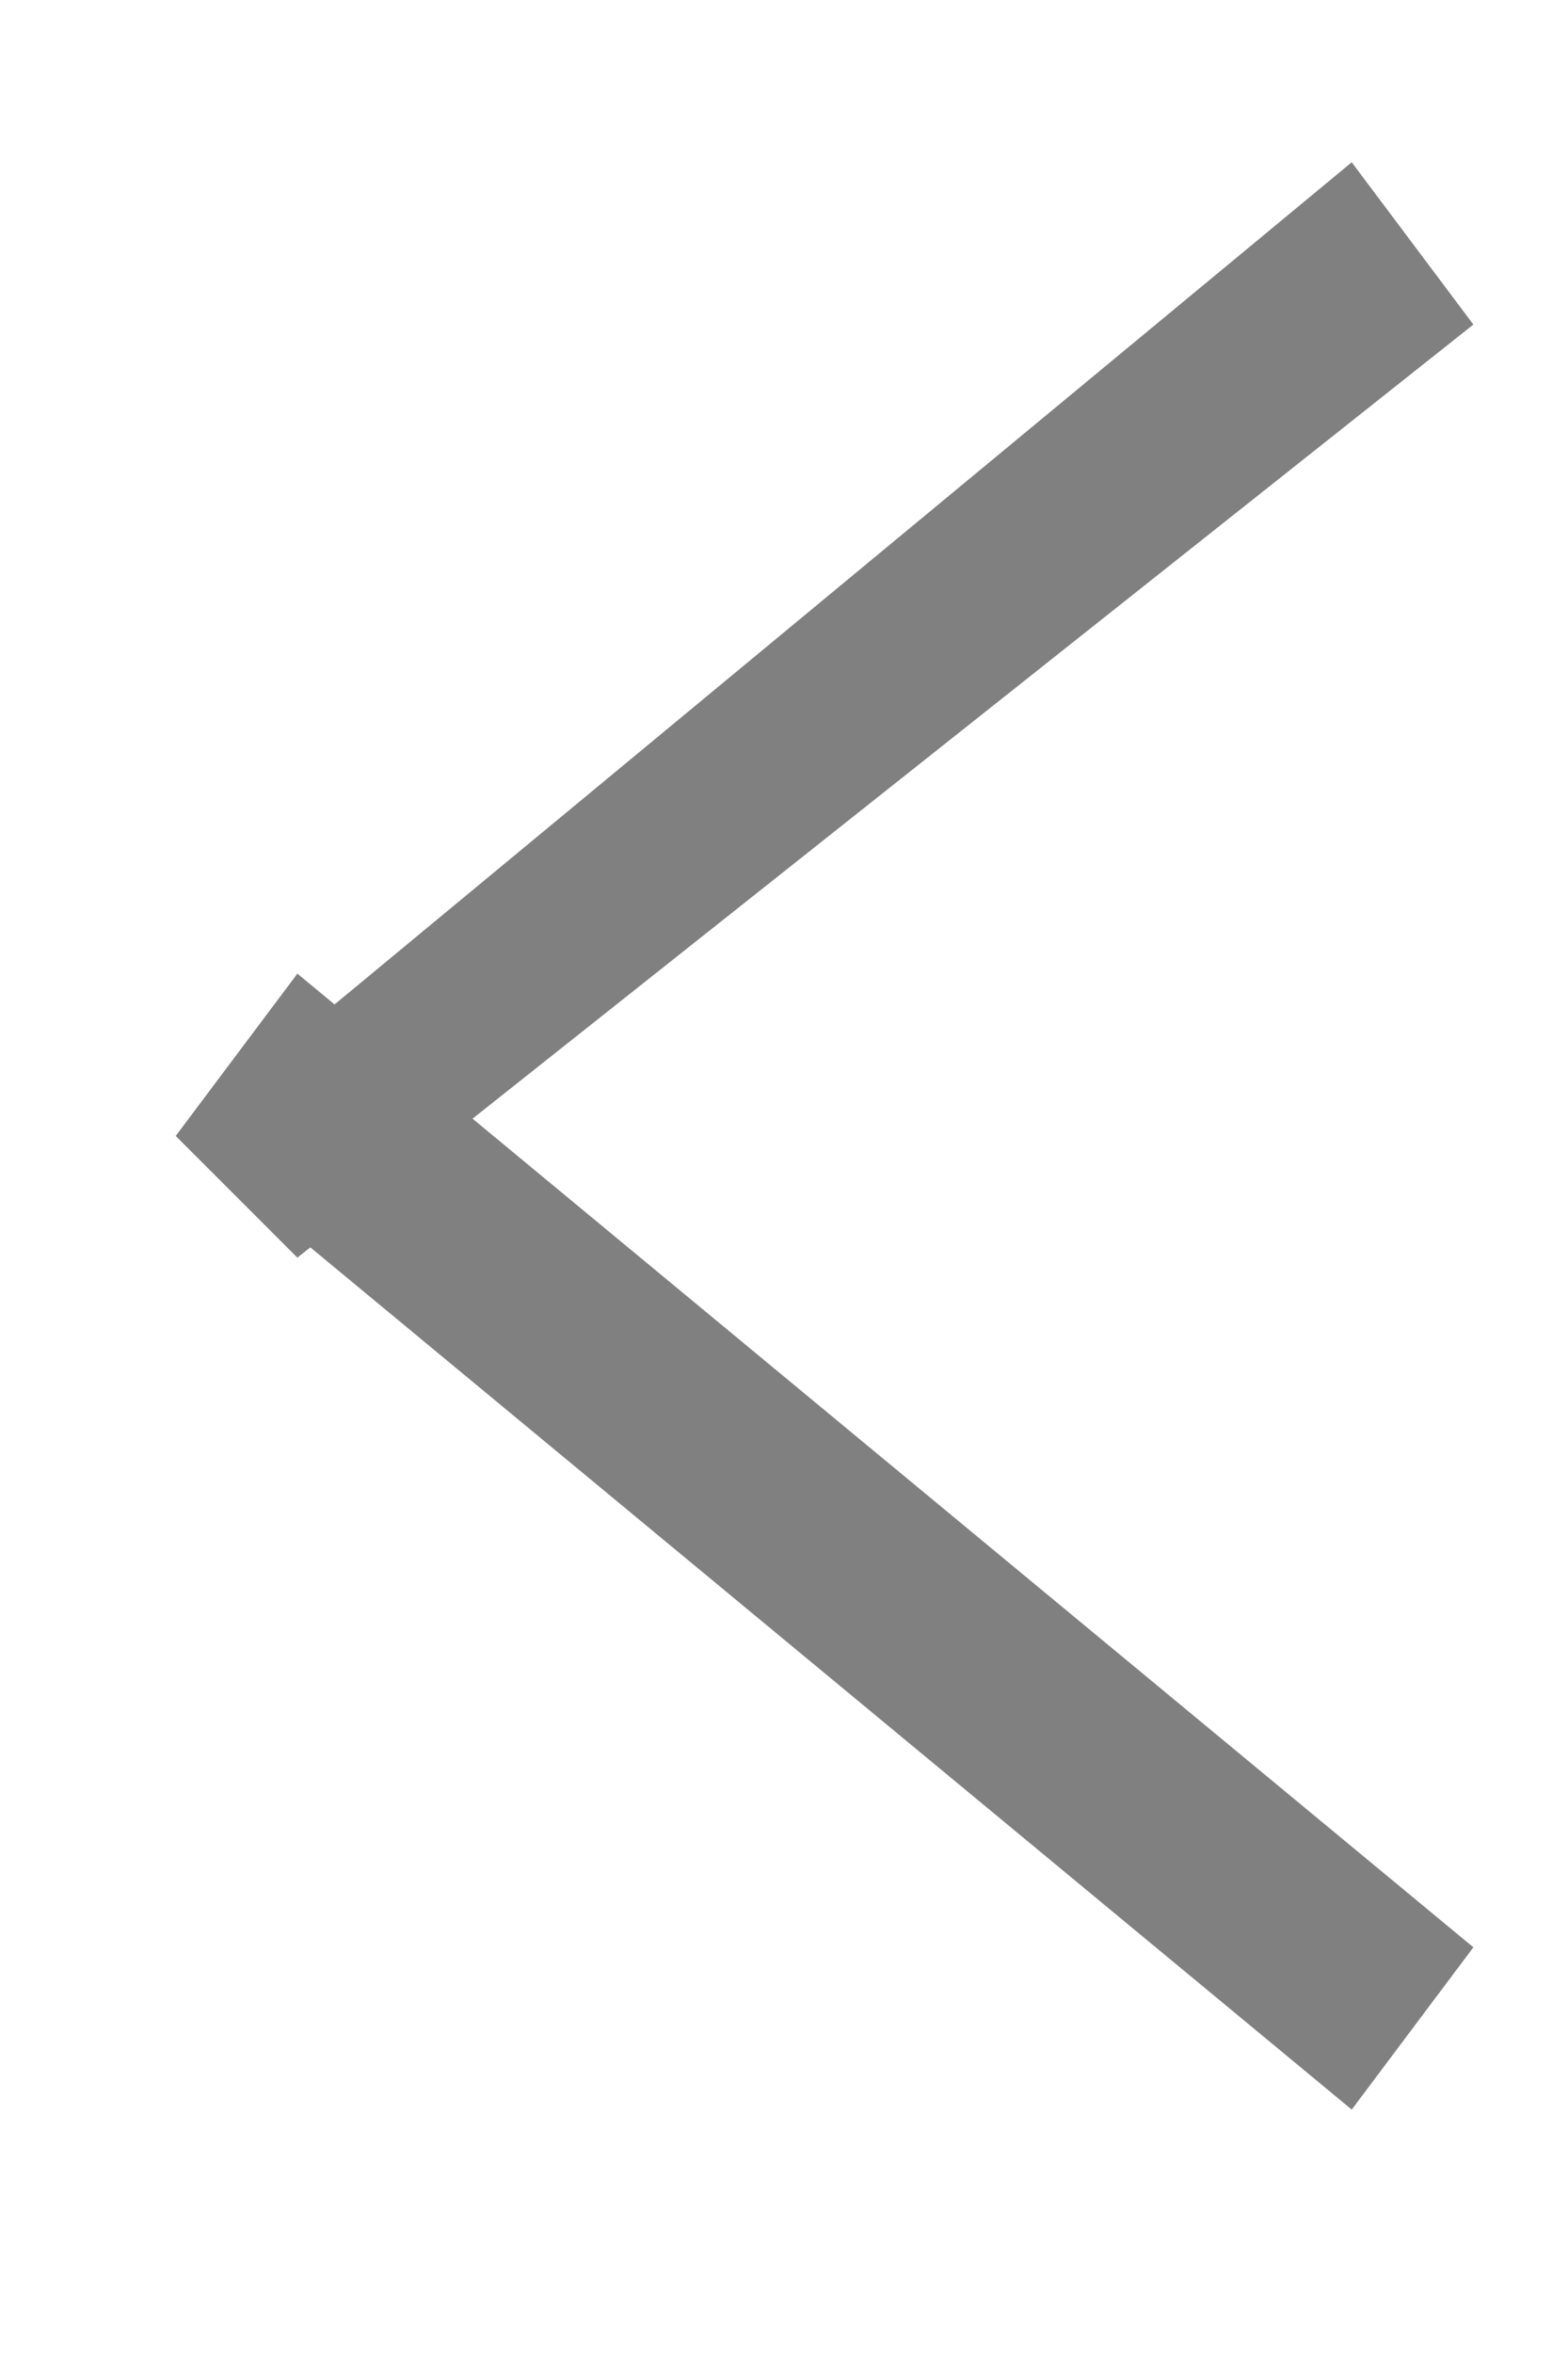 <svg width="8" height="12" fill="gray" xmlns="http://www.w3.org/2000/svg" viewBox="0 0 3.8 5.8"><path d="M.4 2.8l.3-.4-.3.4zm.3.3l-.3-.3.3.3zm0 0l-.3-.3L3.3.4l.3.4L.7 3.1m2.9 1.7l-.3.4L.4 2.8l.3-.4 2.9 2.4"/></svg>